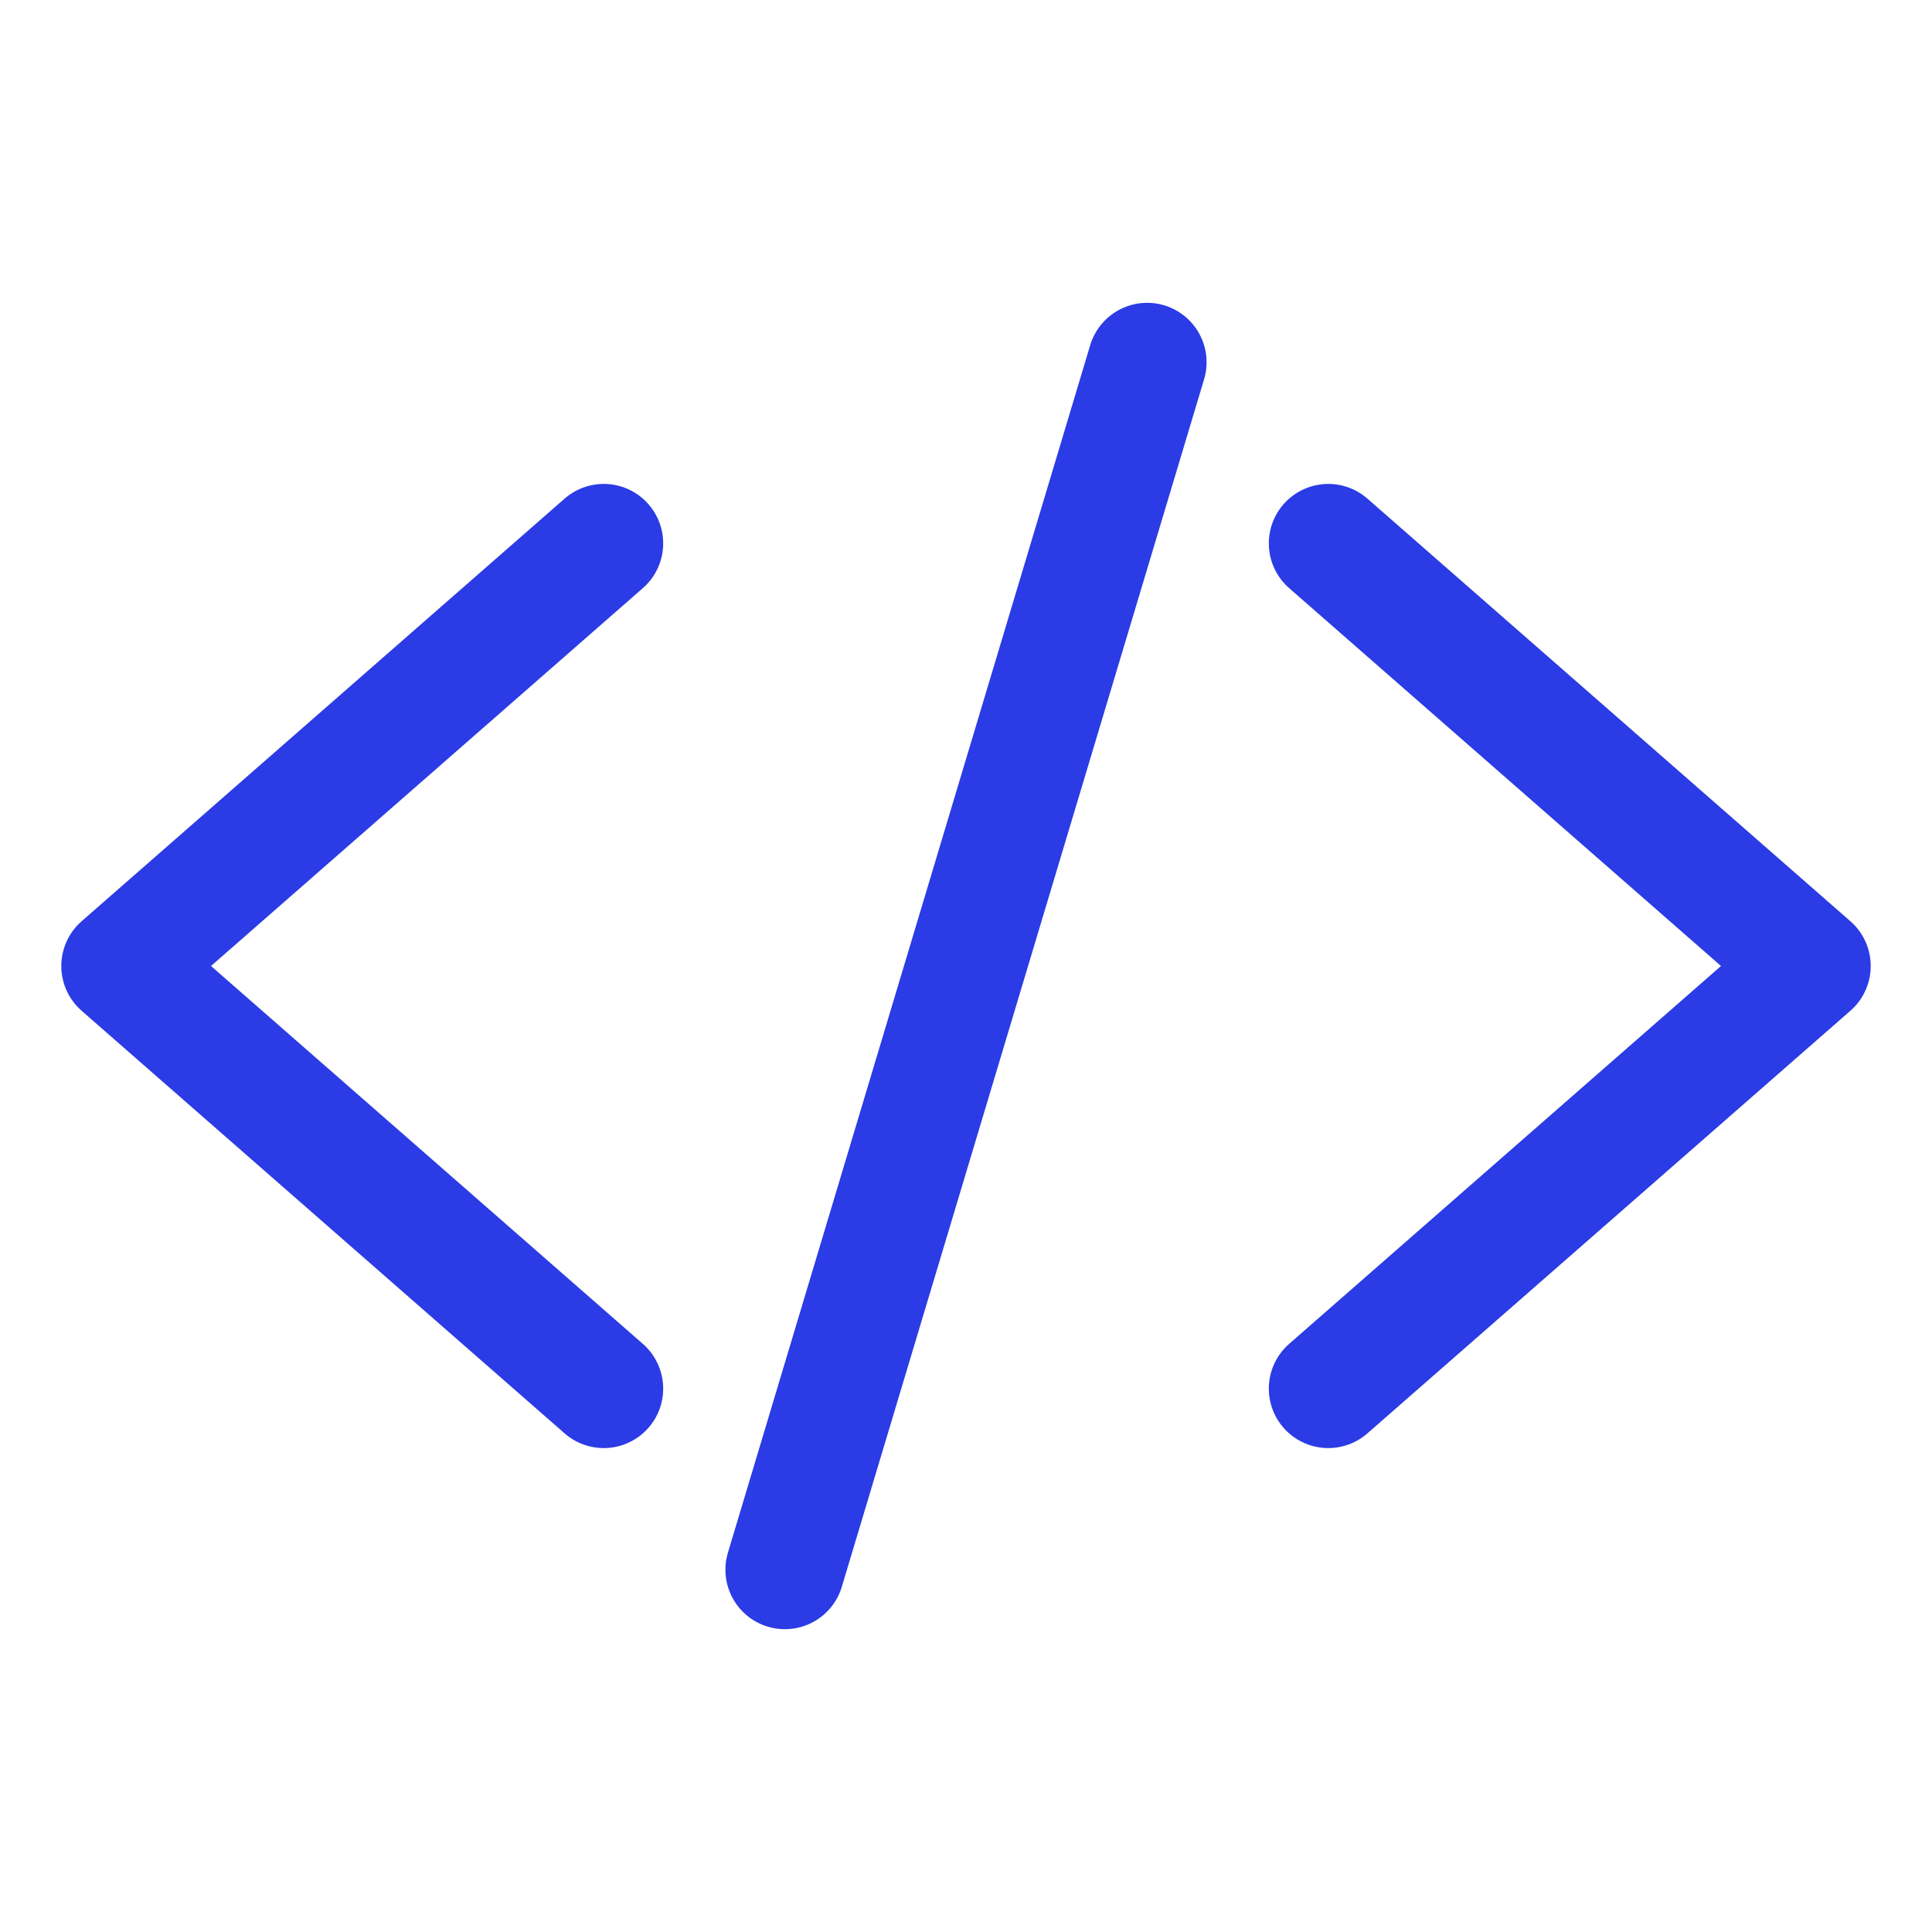 <svg width="65" height="65" viewBox="0 0 65 65" fill="none" xmlns="http://www.w3.org/2000/svg">
<path d="M20.312 46.719L4.062 32.5L20.312 18.281M44.688 46.719L60.938 32.5L44.688 18.281M38.594 12.188L26.406 52.812" stroke="#2B3BE5" stroke-width="4" stroke-linecap="round" stroke-linejoin="round"/>
</svg>
